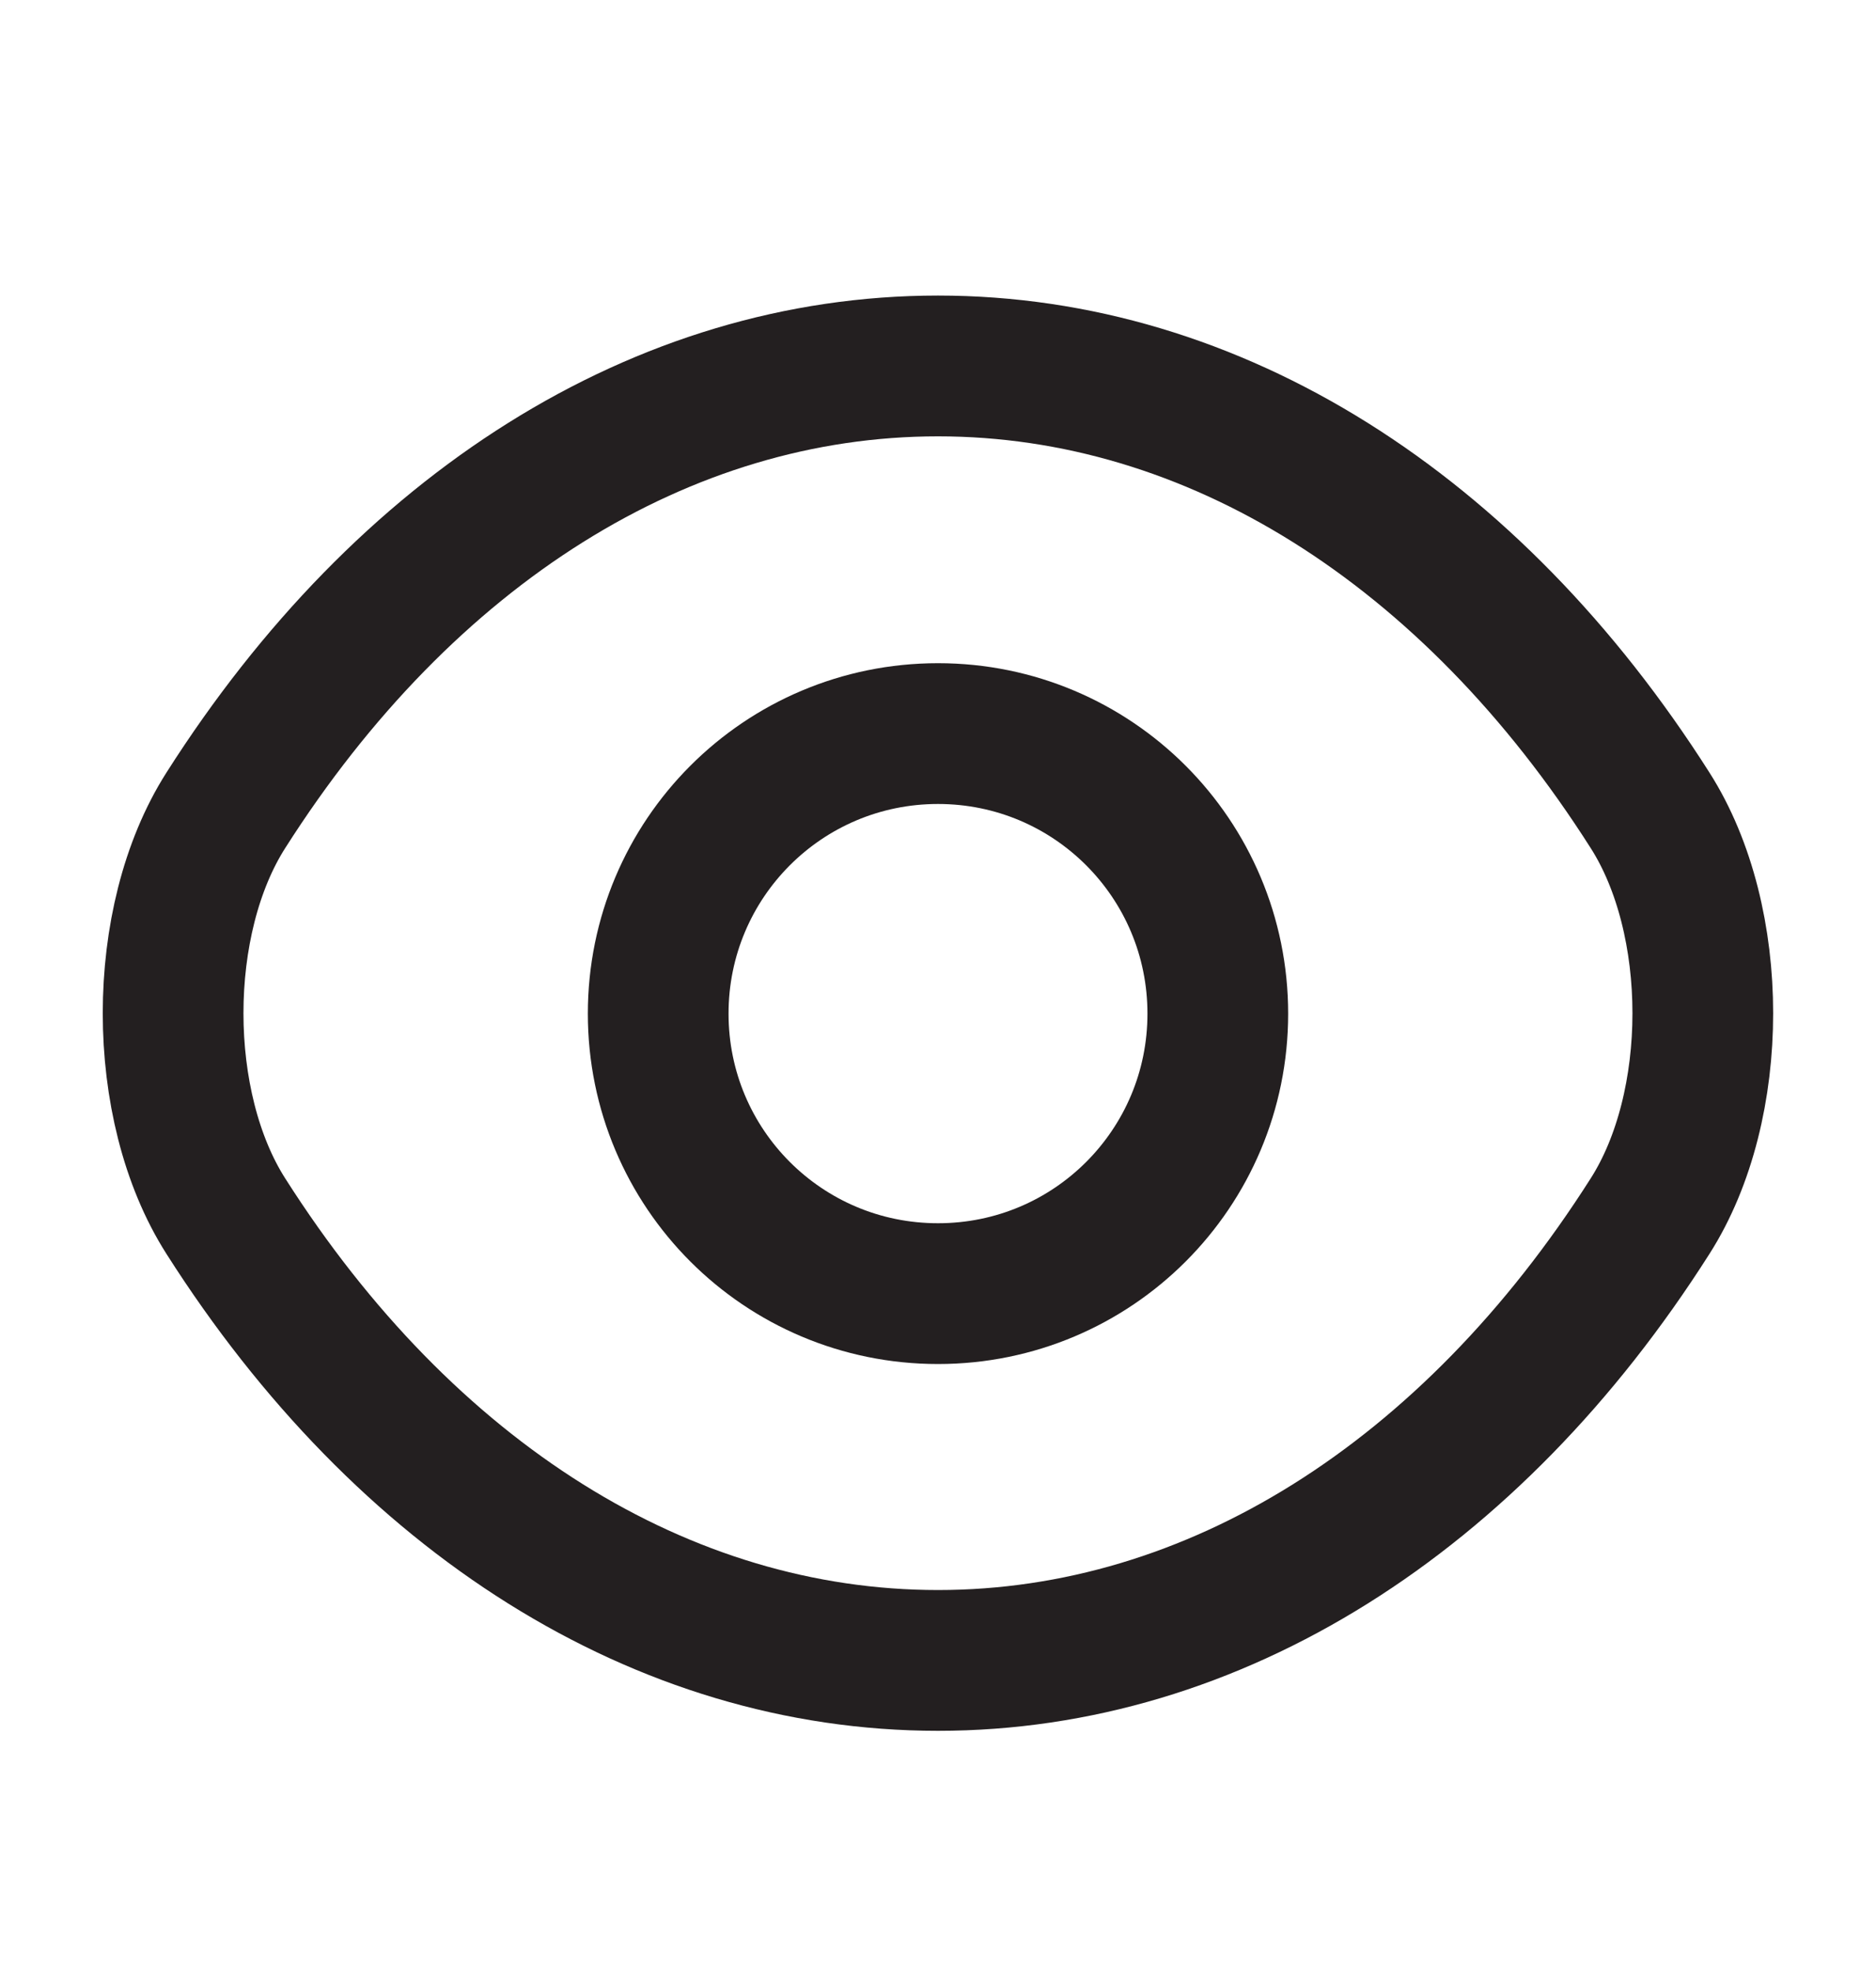 <svg width="20" height="21" viewBox="0 0 20 21" fill="none" xmlns="http://www.w3.org/2000/svg">
<path d="M12.983 10.8C12.983 12.45 11.65 13.783 10 13.783C8.35 13.783 7.017 12.45 7.017 10.8C7.017 9.15 8.35 7.816 10 7.816C11.65 7.816 12.983 9.15 12.983 10.8Z" stroke="#231F20" stroke-width="1.5" stroke-linecap="round" stroke-linejoin="round"/>
<path d="M10 17.691C12.941 17.691 15.683 15.958 17.591 12.958C18.341 11.783 18.341 9.808 17.591 8.633C15.683 5.633 12.941 3.899 10 3.899C7.058 3.899 4.317 5.633 2.408 8.633C1.658 9.808 1.658 11.783 2.408 12.958C4.317 15.958 7.058 17.691 10 17.691Z" stroke="#231F20" stroke-width="1.5" stroke-linecap="round" stroke-linejoin="round"/>
</svg>
